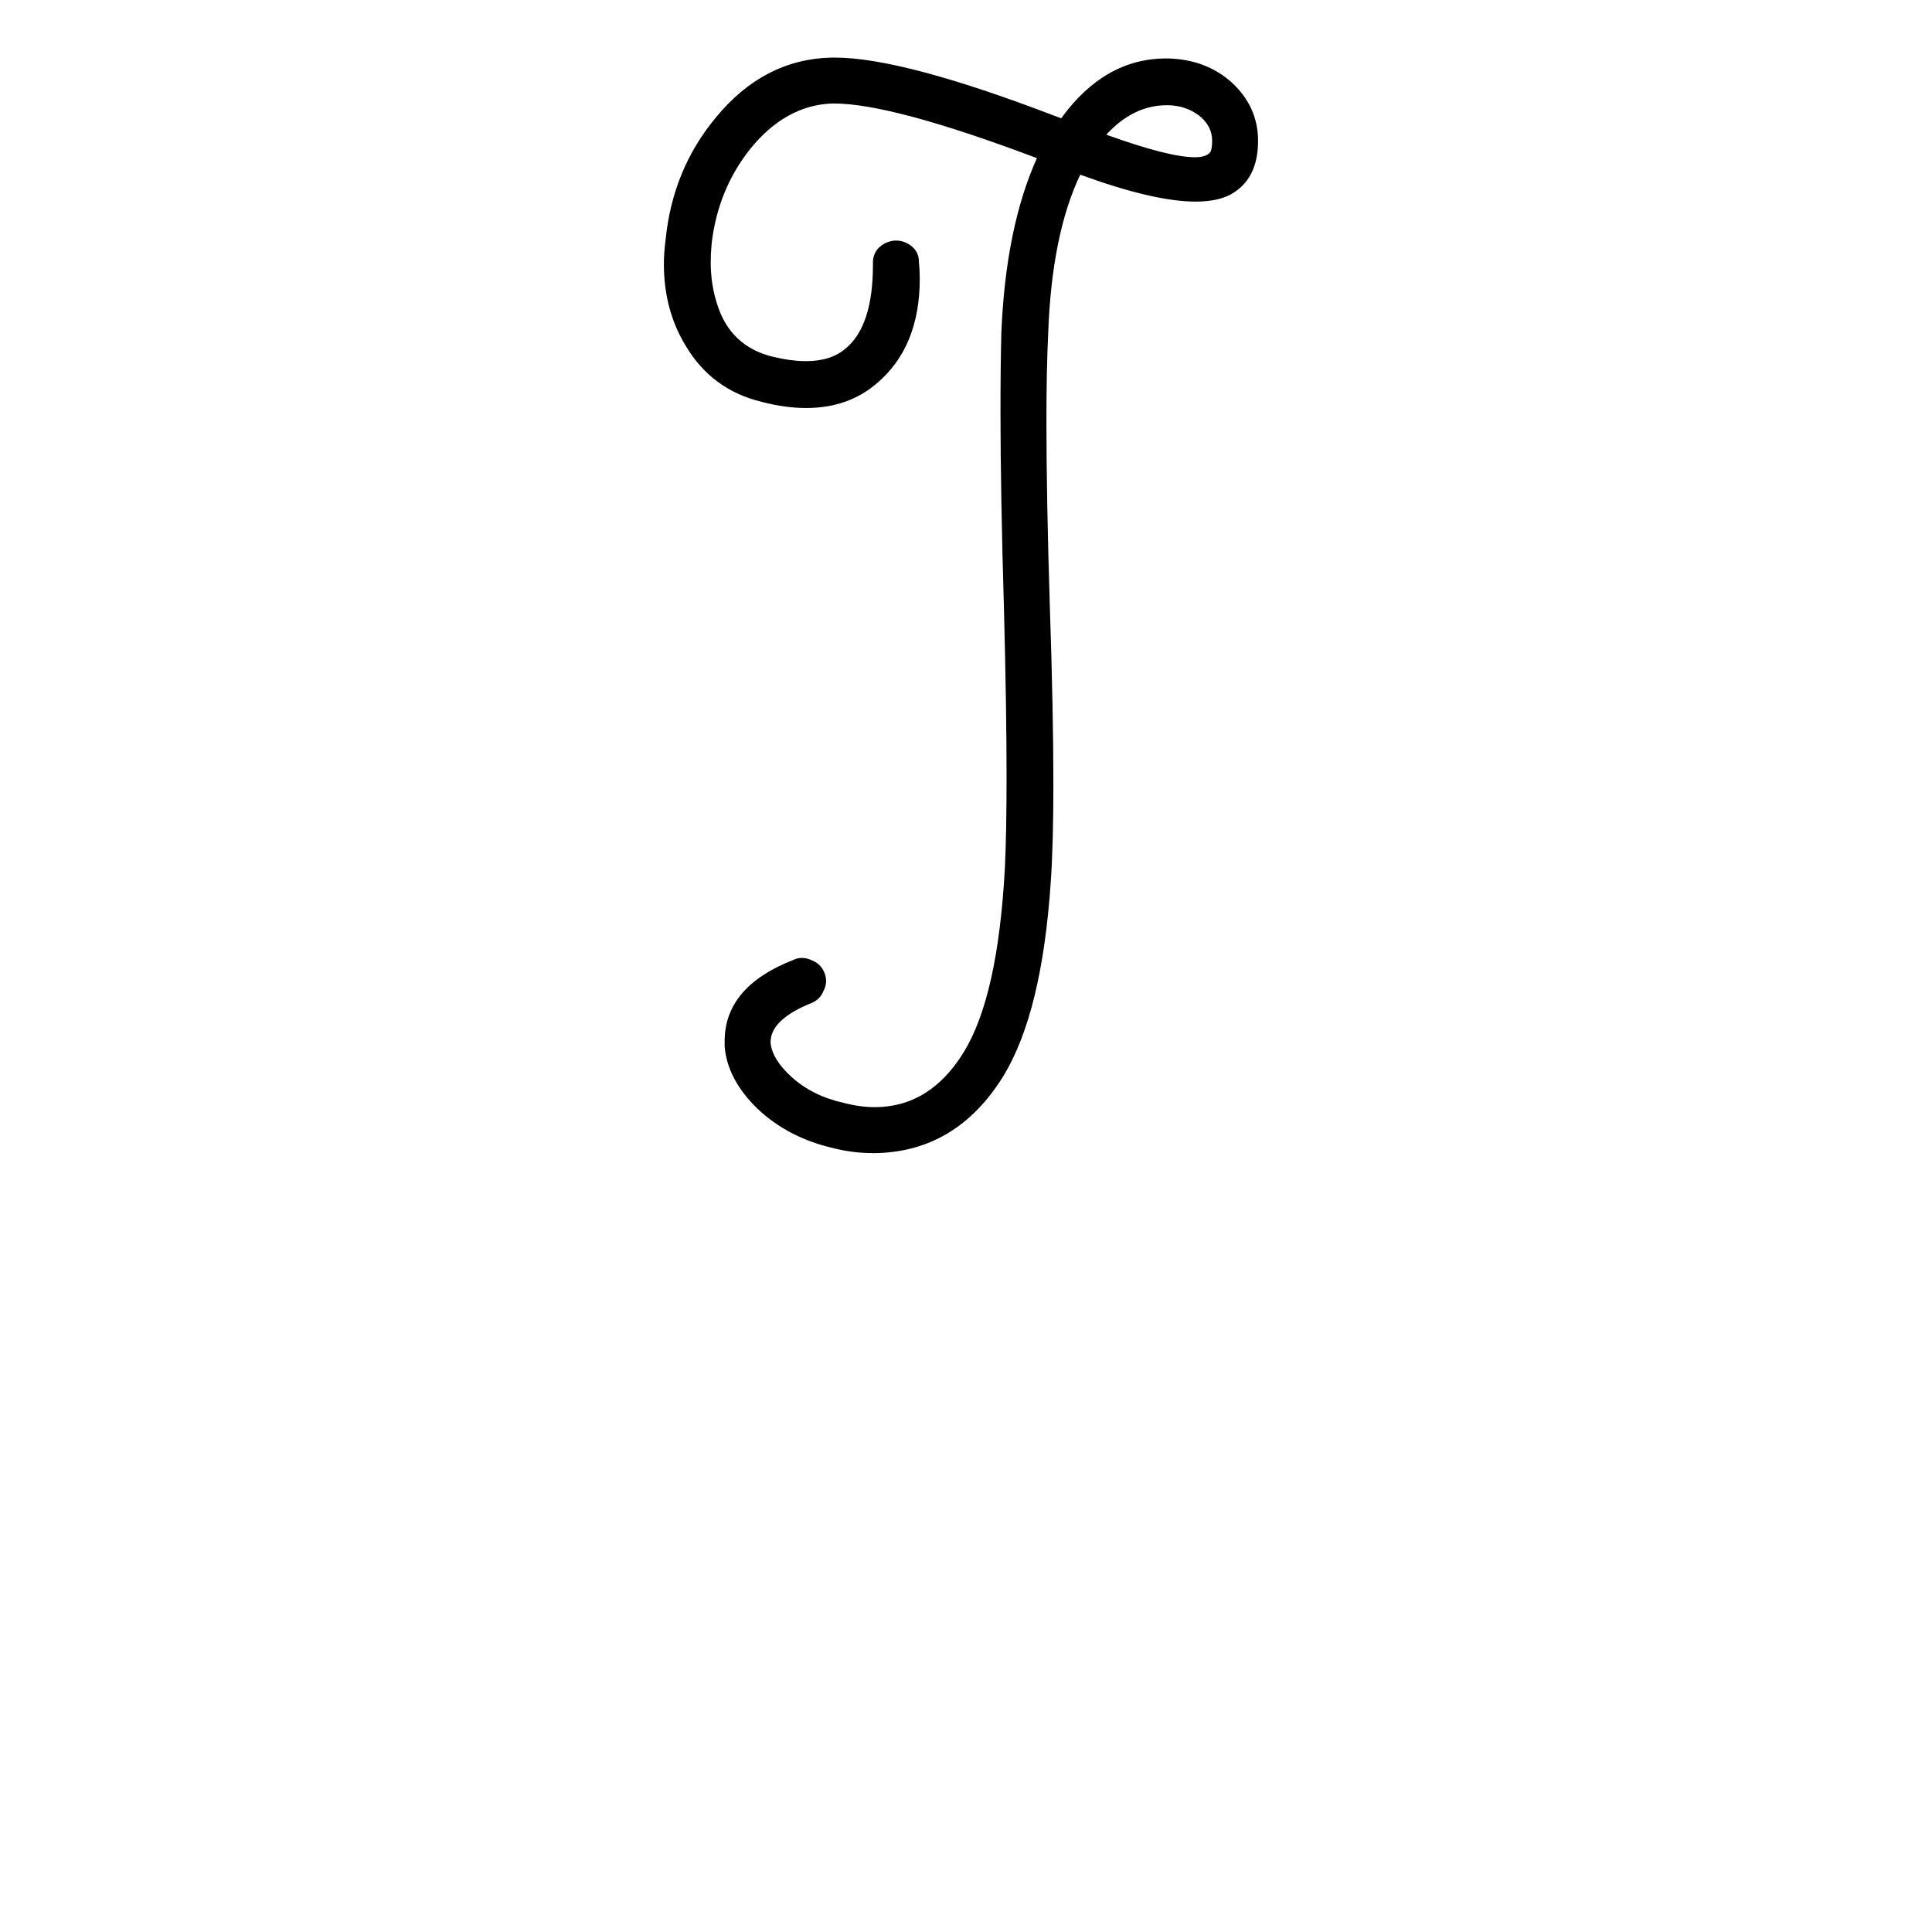 <?xml version="1.0" encoding="UTF-8" standalone="no"?>
<!-- Created with Inkscape (http://www.inkscape.org/) -->

<svg
   xmlns:dc="http://purl.org/dc/elements/1.1/"
   xmlns:cc="http://creativecommons.org/ns#"
   xmlns:rdf="http://www.w3.org/1999/02/22-rdf-syntax-ns#"
   xmlns:svg="http://www.w3.org/2000/svg"
   xmlns="http://www.w3.org/2000/svg"
   xmlns:sodipodi="http://sodipodi.sourceforge.net/DTD/sodipodi-0.dtd"
   xmlns:inkscape="http://www.inkscape.org/namespaces/inkscape"
   width="55mm"
   height="55mm"
   viewBox="0 0 55 55"
   version="1.1"
   id="svg8"
   inkscape:version="0.91 r13725"
   sodipodi:docname="upper-i.svg">
  <defs
     id="defs2" />
  <sodipodi:namedview
     id="base"
     pagecolor="#ffffff"
     bordercolor="#666666"
     borderopacity="1.0"
     inkscape:pageopacity="0.0"
     inkscape:pageshadow="2"
     inkscape:zoom="1.4"
     inkscape:cx="-72.983922"
     inkscape:cy="43.63747"
     inkscape:document-units="mm"
     inkscape:current-layer="layer1"
     showgrid="false"
     inkscape:window-width="1440"
     inkscape:window-height="800"
     inkscape:window-x="0"
     inkscape:window-y="1"
     inkscape:window-maximized="1" />
  <g
     inkscape:label="Calque 1"
     inkscape:groupmode="layer"
     id="layer1"
     transform="translate(0,-242)">
    <g
       style="font-style:normal;font-variant:normal;font-weight:normal;font-stretch:normal;font-size:63.5px;line-height:125%;font-family:Graphecrit;-inkscape-font-specification:Graphecrit;letter-spacing:0px;word-spacing:0px;fill:#000000;fill-opacity:1;stroke:none;stroke-width:1px;stroke-linecap:butt;stroke-linejoin:miter;stroke-opacity:1"
       id="text6642">
      <path
         d="m 31.494,245.834 q 1.778,0.642 2.519,0.642 0.272,0 0.395,-0.099 0.099,-0.049 0.099,-0.37 0,-0.42 -0.37,-0.716 -0.395,-0.296 -0.914,-0.296 -0.963,0 -1.729,0.84 z m -6.667,28.991 q -0.568,0 -1.136,-0.148 -1.259,-0.296 -2.124,-1.111 -0.864,-0.84 -0.938,-1.778 l 0,-0.148 q 0,-1.556 1.976,-2.321 0.099,-0.049 0.222,-0.049 0.148,0 0.296,0.074 0.247,0.099 0.346,0.346 0.049,0.123 0.049,0.247 0,0.123 -0.074,0.272 -0.099,0.247 -0.346,0.346 -1.161,0.469 -1.161,1.111 l 0,0.025 q 0.049,0.469 0.593,0.963 0.593,0.543 1.482,0.741 0.469,0.123 0.889,0.123 1.58,0 2.544,-1.58 0.963,-1.58 1.161,-5.211 0.049,-0.988 0.049,-2.618 0,-1.926 -0.074,-4.766 -0.099,-3.358 -0.099,-5.63 0,-1.309 0.025,-2.247 0.123,-2.988 1.012,-4.964 -4.124,-1.556 -5.779,-1.556 l -0.049,0 q -1.333,0.049 -2.346,1.309 -0.914,1.161 -1.087,2.692 -0.025,0.272 -0.025,0.519 0,0.617 0.173,1.161 0.37,1.235 1.605,1.531 0.519,0.123 0.938,0.123 0.716,0 1.136,-0.37 0.766,-0.642 0.766,-2.371 l 0,-0.074 q 0,-0.222 0.148,-0.395 0.198,-0.198 0.469,-0.222 l 0.049,0 q 0.222,0 0.42,0.148 0.222,0.173 0.222,0.445 0.025,0.247 0.025,0.494 0,1.951 -1.235,2.988 -0.815,0.691 -2,0.691 -0.593,0 -1.259,-0.173 -1.432,-0.346 -2.173,-1.605 -0.617,-1.012 -0.617,-2.321 0,-0.321 0.049,-0.691 0.198,-2 1.432,-3.482 1.358,-1.655 3.284,-1.704 l 0.099,0 q 1.926,0 6.248,1.655 0.123,0.049 0.198,0.074 1.235,-1.704 2.988,-1.704 l 0.049,0 q 1.087,0.025 1.827,0.691 0.741,0.691 0.741,1.655 0,1.012 -0.667,1.457 -0.395,0.272 -1.111,0.272 -1.185,0 -3.284,-0.766 -0.815,1.704 -0.914,4.544 -0.049,1.037 -0.049,2.469 0,2.198 0.099,5.334 0.099,2.963 0.099,4.988 0,1.729 -0.074,2.79 -0.247,3.704 -1.333,5.507 -1.358,2.223 -3.754,2.223 z"
         style="font-size:49.389px"
         id="path5250" />
    </g>
  </g>
</svg>
